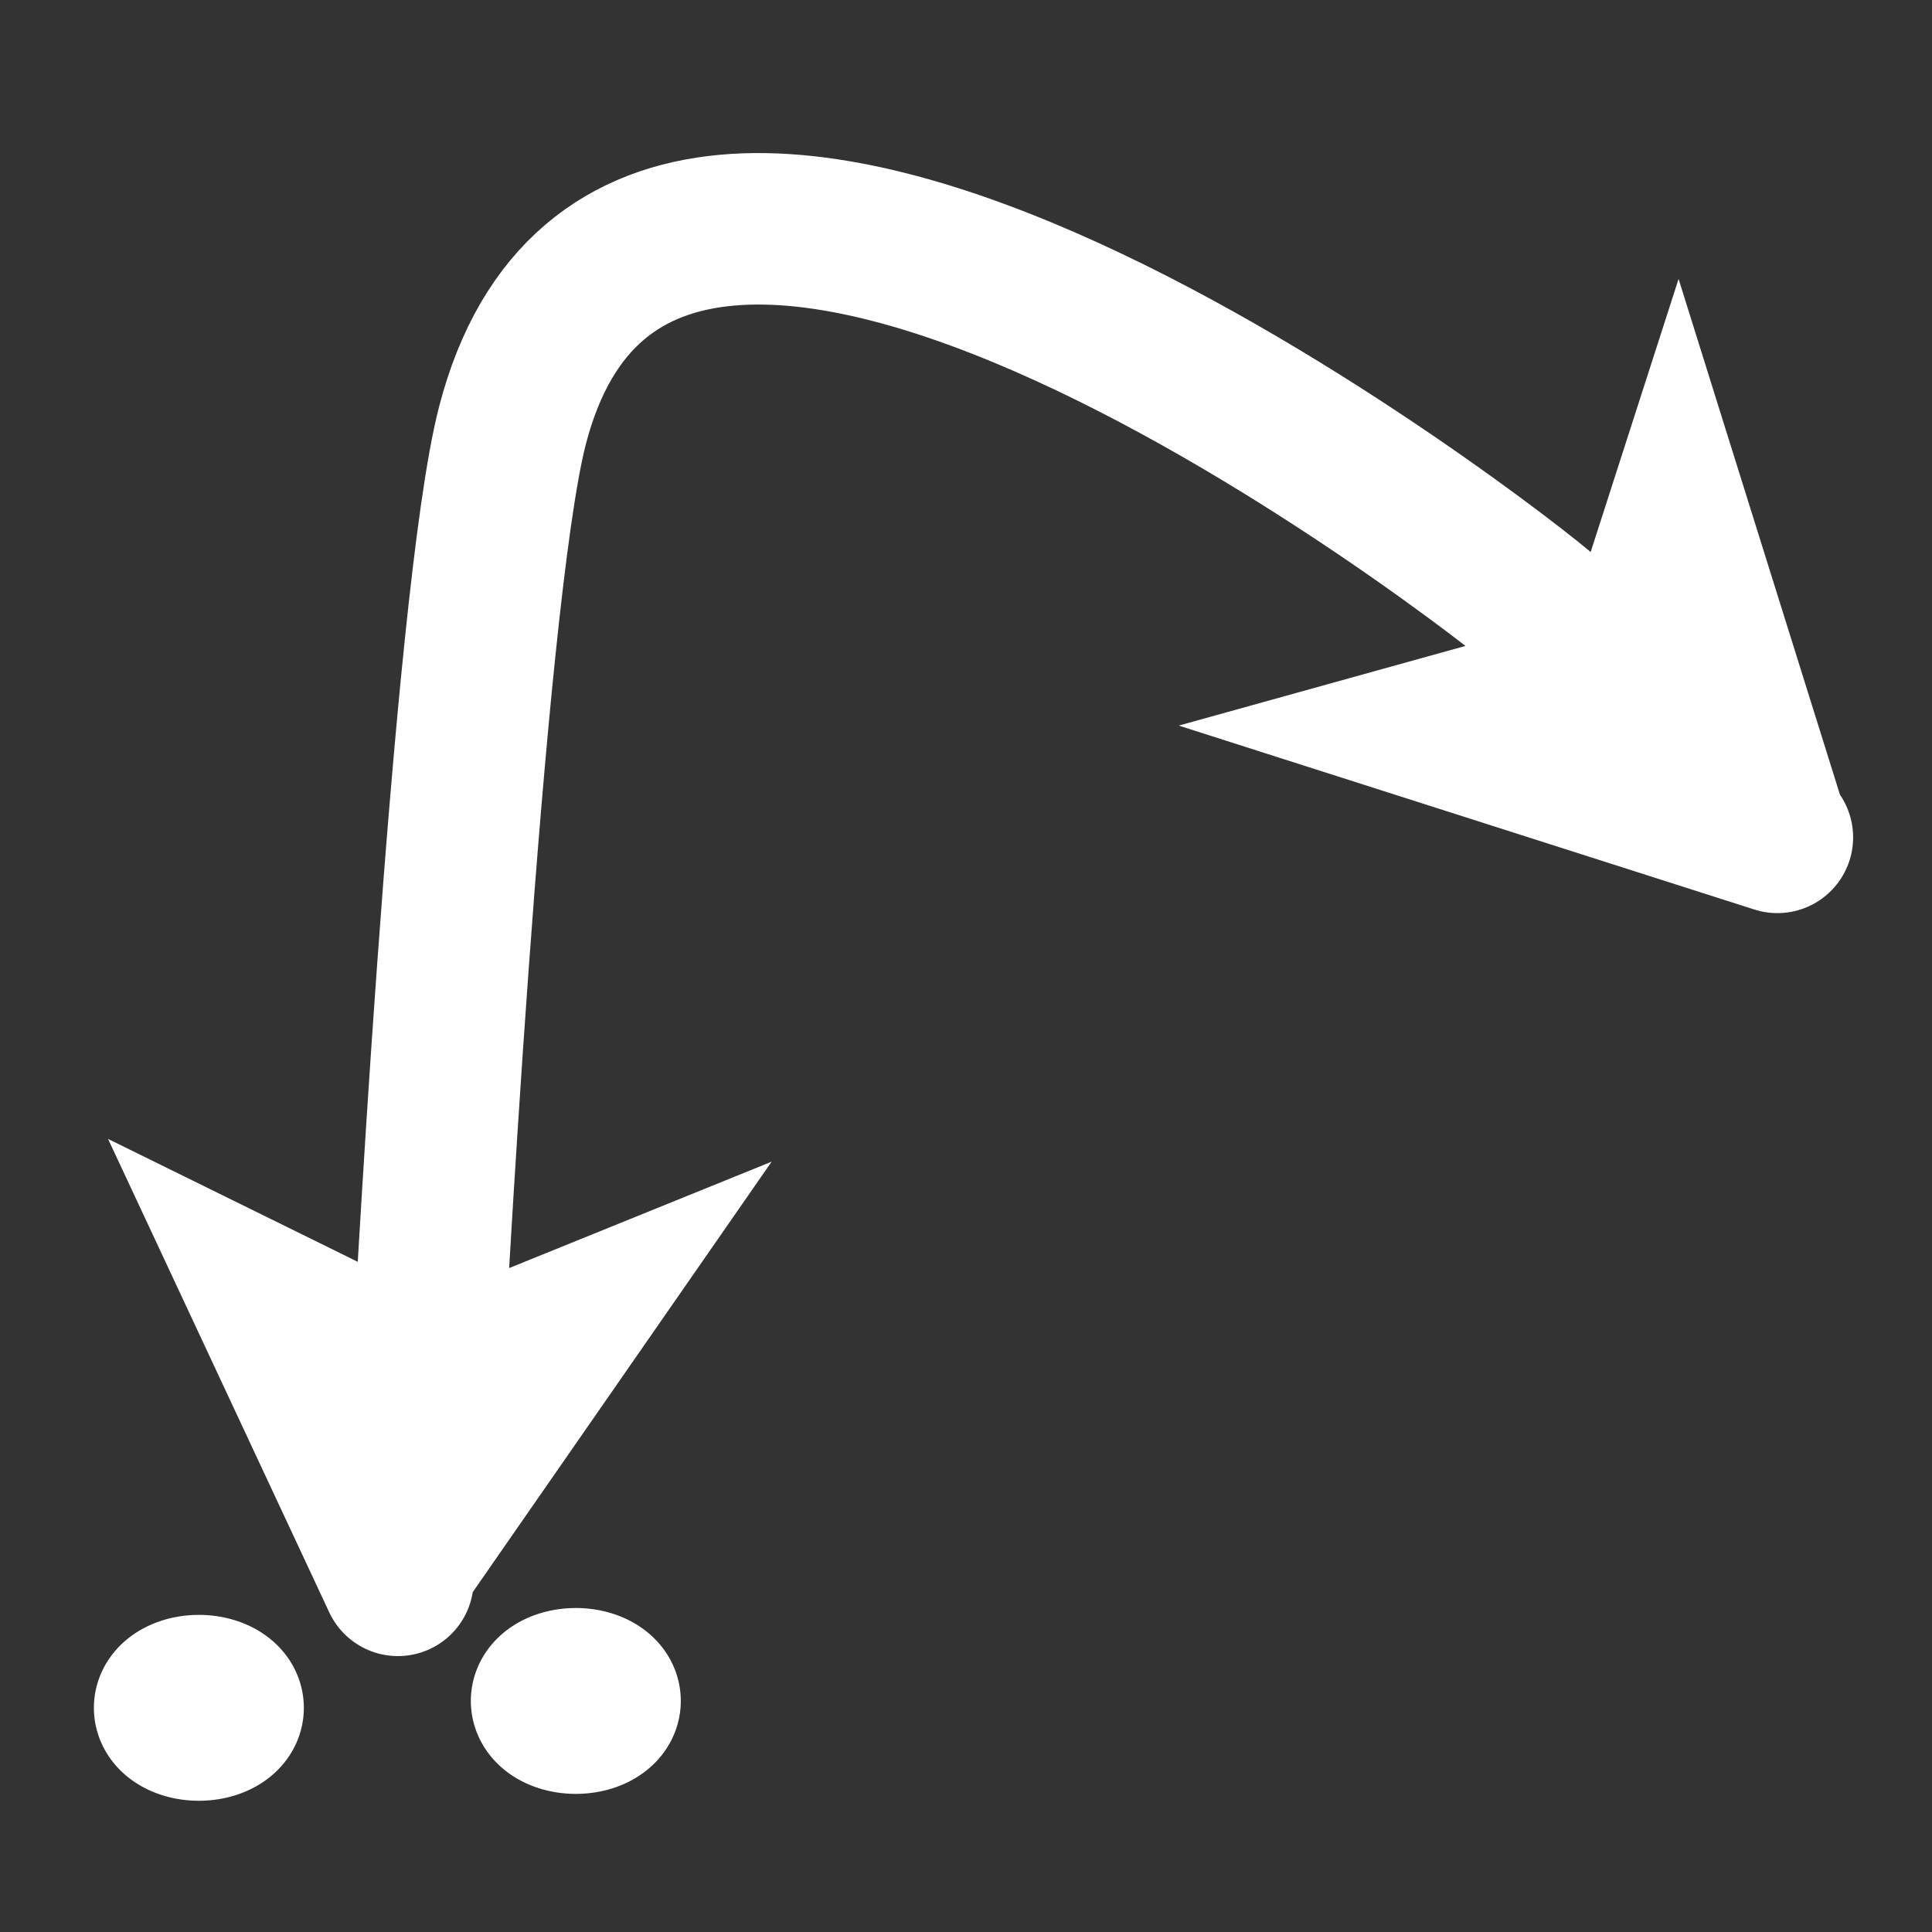 <?xml version="1.0" encoding="UTF-8" standalone="no"?>
<!-- Created with Inkscape (http://www.inkscape.org/) -->

<svg
   xmlns:dc="http://purl.org/dc/elements/1.1/"
   xmlns:cc="http://creativecommons.org/ns#"
   xmlns:rdf="http://www.w3.org/1999/02/22-rdf-syntax-ns#"
   xmlns:svg="http://www.w3.org/2000/svg"
   xmlns="http://www.w3.org/2000/svg"
   xmlns:sodipodi="http://sodipodi.sourceforge.net/DTD/sodipodi-0.dtd"
   xmlns:inkscape="http://www.inkscape.org/namespaces/inkscape"
   width="64px"
   height="64px"
   id="svg2383"
   sodipodi:version="0.32"
   inkscape:version="0.48.4 r9939"
   sodipodi:docname="curveddoublearrow.svg"
   inkscape:output_extension="org.inkscape.output.svg.inkscape"
   inkscape:export-filename="/home/hendrik/Programme/Molsketch/libmolsketch/src/tools/images/curveddoublearrow.png"
   inkscape:export-xdpi="90"
   inkscape:export-ydpi="90"
   version="1.1">
  <rect width="100%" height="100%" fill="#333333" stroke="none"/>
  <defs
     id="defs2385">
    <inkscape:perspective
       sodipodi:type="inkscape:persp3d"
       inkscape:vp_x="0 : 32 : 1"
       inkscape:vp_y="0 : 1000 : 0"
       inkscape:vp_z="64 : 32 : 1"
       inkscape:persp3d-origin="32 : 21.333333 : 1"
       id="perspective2391" />
  </defs>
  <sodipodi:namedview
     id="base"
     pagecolor="#ffffff"
     bordercolor="#666666"
     borderopacity="1.0"
     inkscape:pageopacity="0.0"
     inkscape:pageshadow="2"
     inkscape:zoom="3.8890872"
     inkscape:cx="-21.95248"
     inkscape:cy="48.524949"
     inkscape:current-layer="layer1"
     showgrid="true"
     inkscape:document-units="px"
     inkscape:grid-bbox="true"
     inkscape:window-width="1360"
     inkscape:window-height="714"
     inkscape:window-x="0"
     inkscape:window-y="0"
     inkscape:window-maximized="0" />
  <g
     id="layer1"
     inkscape:label="Layer 1"
     inkscape:groupmode="layer">
    <path
       sodipodi:type="arc"
       style="fill:#ffffff;fill-opacity:1;stroke:#ffffff;stroke-width:4;stroke-linecap:round;stroke-linejoin:round;stroke-miterlimit:4;stroke-dasharray:none;stroke-opacity:1"
       id="path2393"
       sodipodi:cx="10.227273"
       sodipodi:cy="46.909092"
       sodipodi:rx="0.77272725"
       sodipodi:ry="0.45454535"
       d="M 11,46.909 A 0.773,0.455 0 1 1 10.999,46.889"
       sodipodi:start="2.7112117e-14"
       sodipodi:end="6.2386202"
       sodipodi:open="true"
       transform="matrix(1.254,0,0,1.254,-6.237,-2.254)" />
    <path
       sodipodi:type="arc"
       style="fill:#ffffff;fill-opacity:1;stroke:#ffffff;stroke-width:4;stroke-linecap:round;stroke-linejoin:round;stroke-miterlimit:4;stroke-dasharray:none;stroke-opacity:1"
       id="path2395"
       sodipodi:cx="10.227273"
       sodipodi:cy="46.909092"
       sodipodi:rx="0.77272725"
       sodipodi:ry="0.45454535"
       d="M 11,46.909 A 0.773,0.455 0 1 1 10.999,46.889"
       sodipodi:start="2.7112117e-14"
       sodipodi:end="6.2386202"
       sodipodi:open="true"
       transform="matrix(1.254,0,0,1.254,6.25,-2.482)" />
    <path
       style="fill:none;stroke:#ffffff;stroke-width:5.018;stroke-linecap:round;stroke-linejoin:miter;stroke-miterlimit:4;stroke-opacity:1;stroke-dasharray:none"
       d="m 13.181,52.351 -4.309,-9.222 7.003,3.446 -2.847,5.558 5.666,-8.16 -4.554,1.846 c 0,0 1.339,-25.976 2.839,-31.737 4.495,-17.261 33.1,5.187 34.205,6.219 4.279,3.995 7.58,7.437 7.58,7.437 l -3.193,-10.205 -1.597,4.96 -6.158,1.711 11.062,3.535"
       id="path2397"
       sodipodi:nodetypes="ccccccssccccc"
       inkscape:connector-curvature="0" />
  </g>
</svg>
